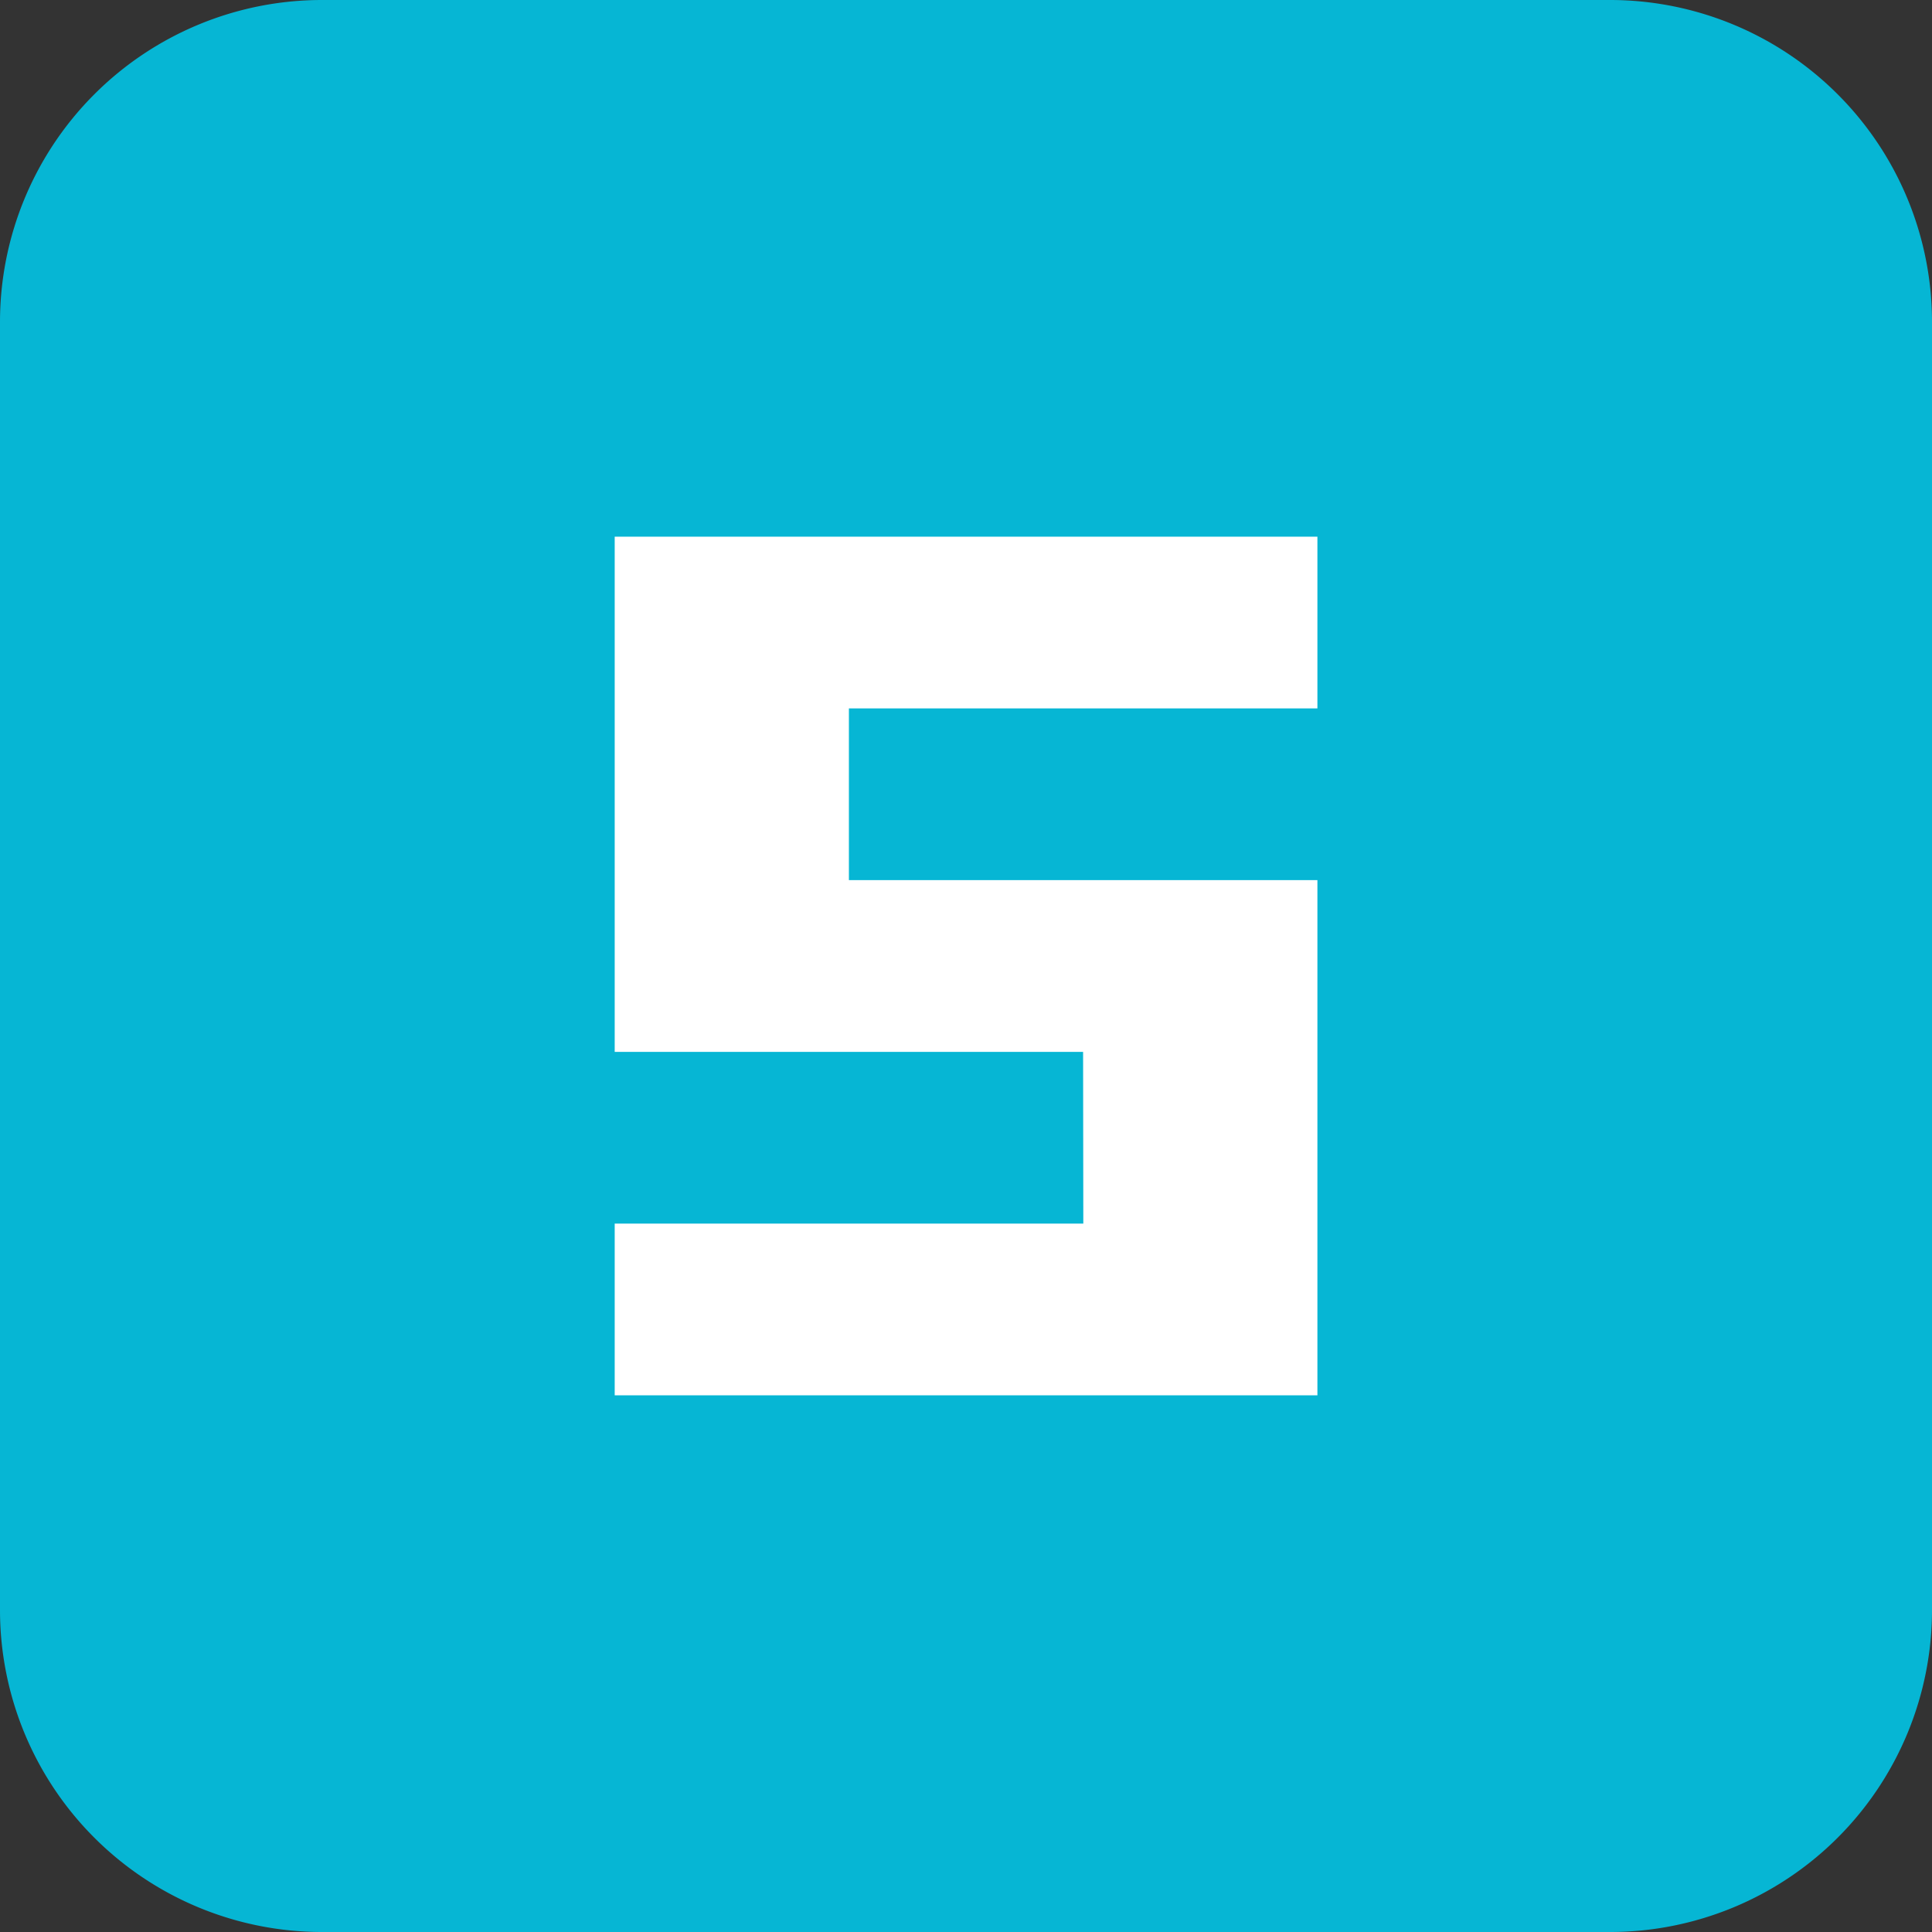 <svg xmlns="http://www.w3.org/2000/svg" width="18" height="18" viewBox="0 0 18 18">
  <rect x="0" y="0" width="18" height="18" fill="#333333" stroke="none"/>
  <g id="그룹_22322" data-name="그룹 22322" transform="translate(-322 -163)">
    <path id="패스_48253" data-name="패스 48253" d="M87.807,20.182h-12a3,3,0,0,1-3-3v-12a3,3,0,0,1,3-3h12a3,3,0,0,1,3,3v12a3,3,0,0,1-3,3" transform="translate(249.193 160.818)" fill="#06b6d4"/>
    <path id="패스_48254" data-name="패스 48254" d="M78.534,5.727h2.182v1.6H78.534Zm0,1.6h2.182v1.6H78.534Zm0,1.6h2.182v1.6H78.534Zm0,3.2h2.182v1.6H78.534Zm2.182-6.4H82.9v1.6H80.716Zm0,3.2H82.9v1.6H80.716Zm0,3.2H82.9v1.6H80.716Zm2.182-6.4h2.183v1.6H82.9Zm0,3.2h2.183v1.6H82.9Zm0,1.6h2.183v1.6H82.9Zm0,1.6h2.183v1.6H82.9Z" transform="translate(249.193 162.273)" fill="#fff"/>
  </g>
</svg>
